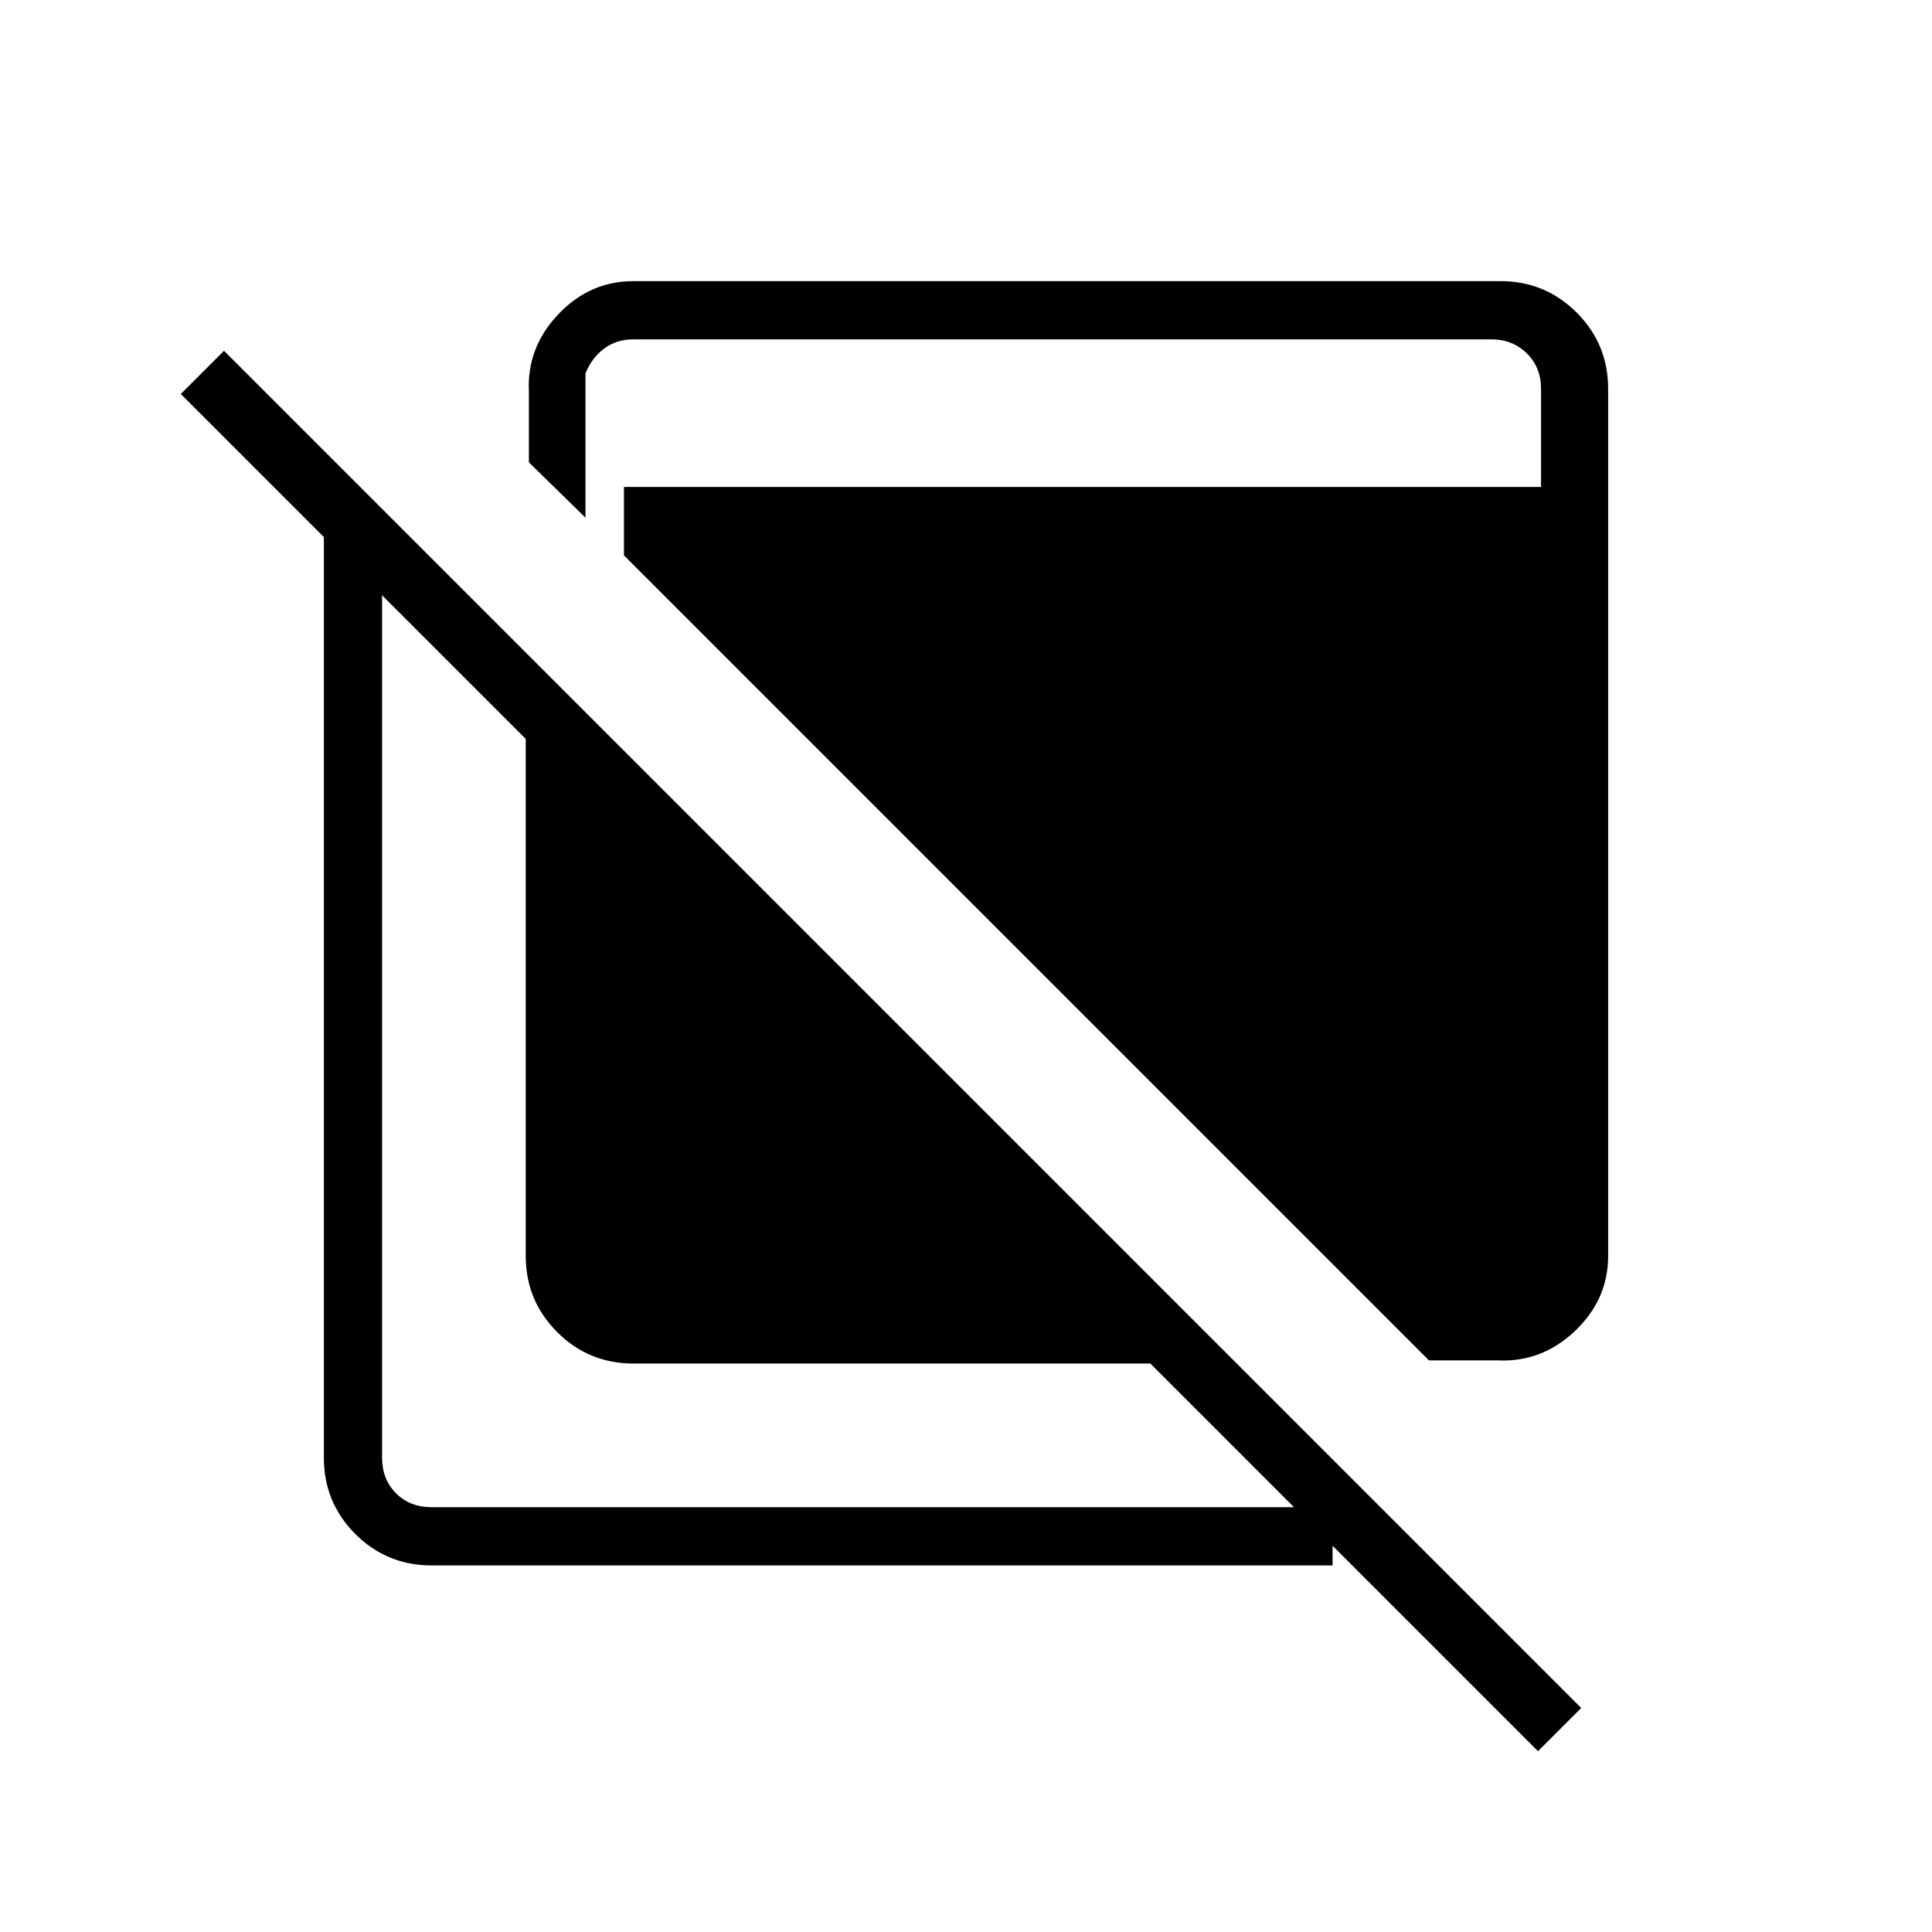 <svg xmlns="http://www.w3.org/2000/svg" height="20" viewBox="0 -960 960 960" width="20"><path d="M764.23-89.85 571.62-282.46H314.77q-22.28 0-37.91-15.63-15.63-15.63-15.63-37.91v-256.85L89.85-764.23l21.46-21.46 674.38 674.38-21.46 21.46Zm-549.77-92.3q-22.28 0-37.91-15.63-15.63-15.63-15.63-37.91v-459.69h28.93v459.69q0 10.77 6.92 17.69 6.92 6.92 17.69 6.92h447.69v28.93H214.46Zm495.58-101.89-400-400v-34h455.69v-48.73q0-10.77-7.11-17.69-7.12-6.92-17.5-6.92H314.77q-8.46 0-14.62 4.61-6.15 4.62-9.23 12.31v71.69l-28.11-27.5v-35q-1.12-21.92 14.52-38.48 15.63-16.56 37.44-16.56h430.77q22.28 0 37.91 15.63 15.63 15.63 15.63 37.91V-336q0 21.81-16.56 37.44-16.56 15.64-38.48 14.52h-34Z"/></svg>